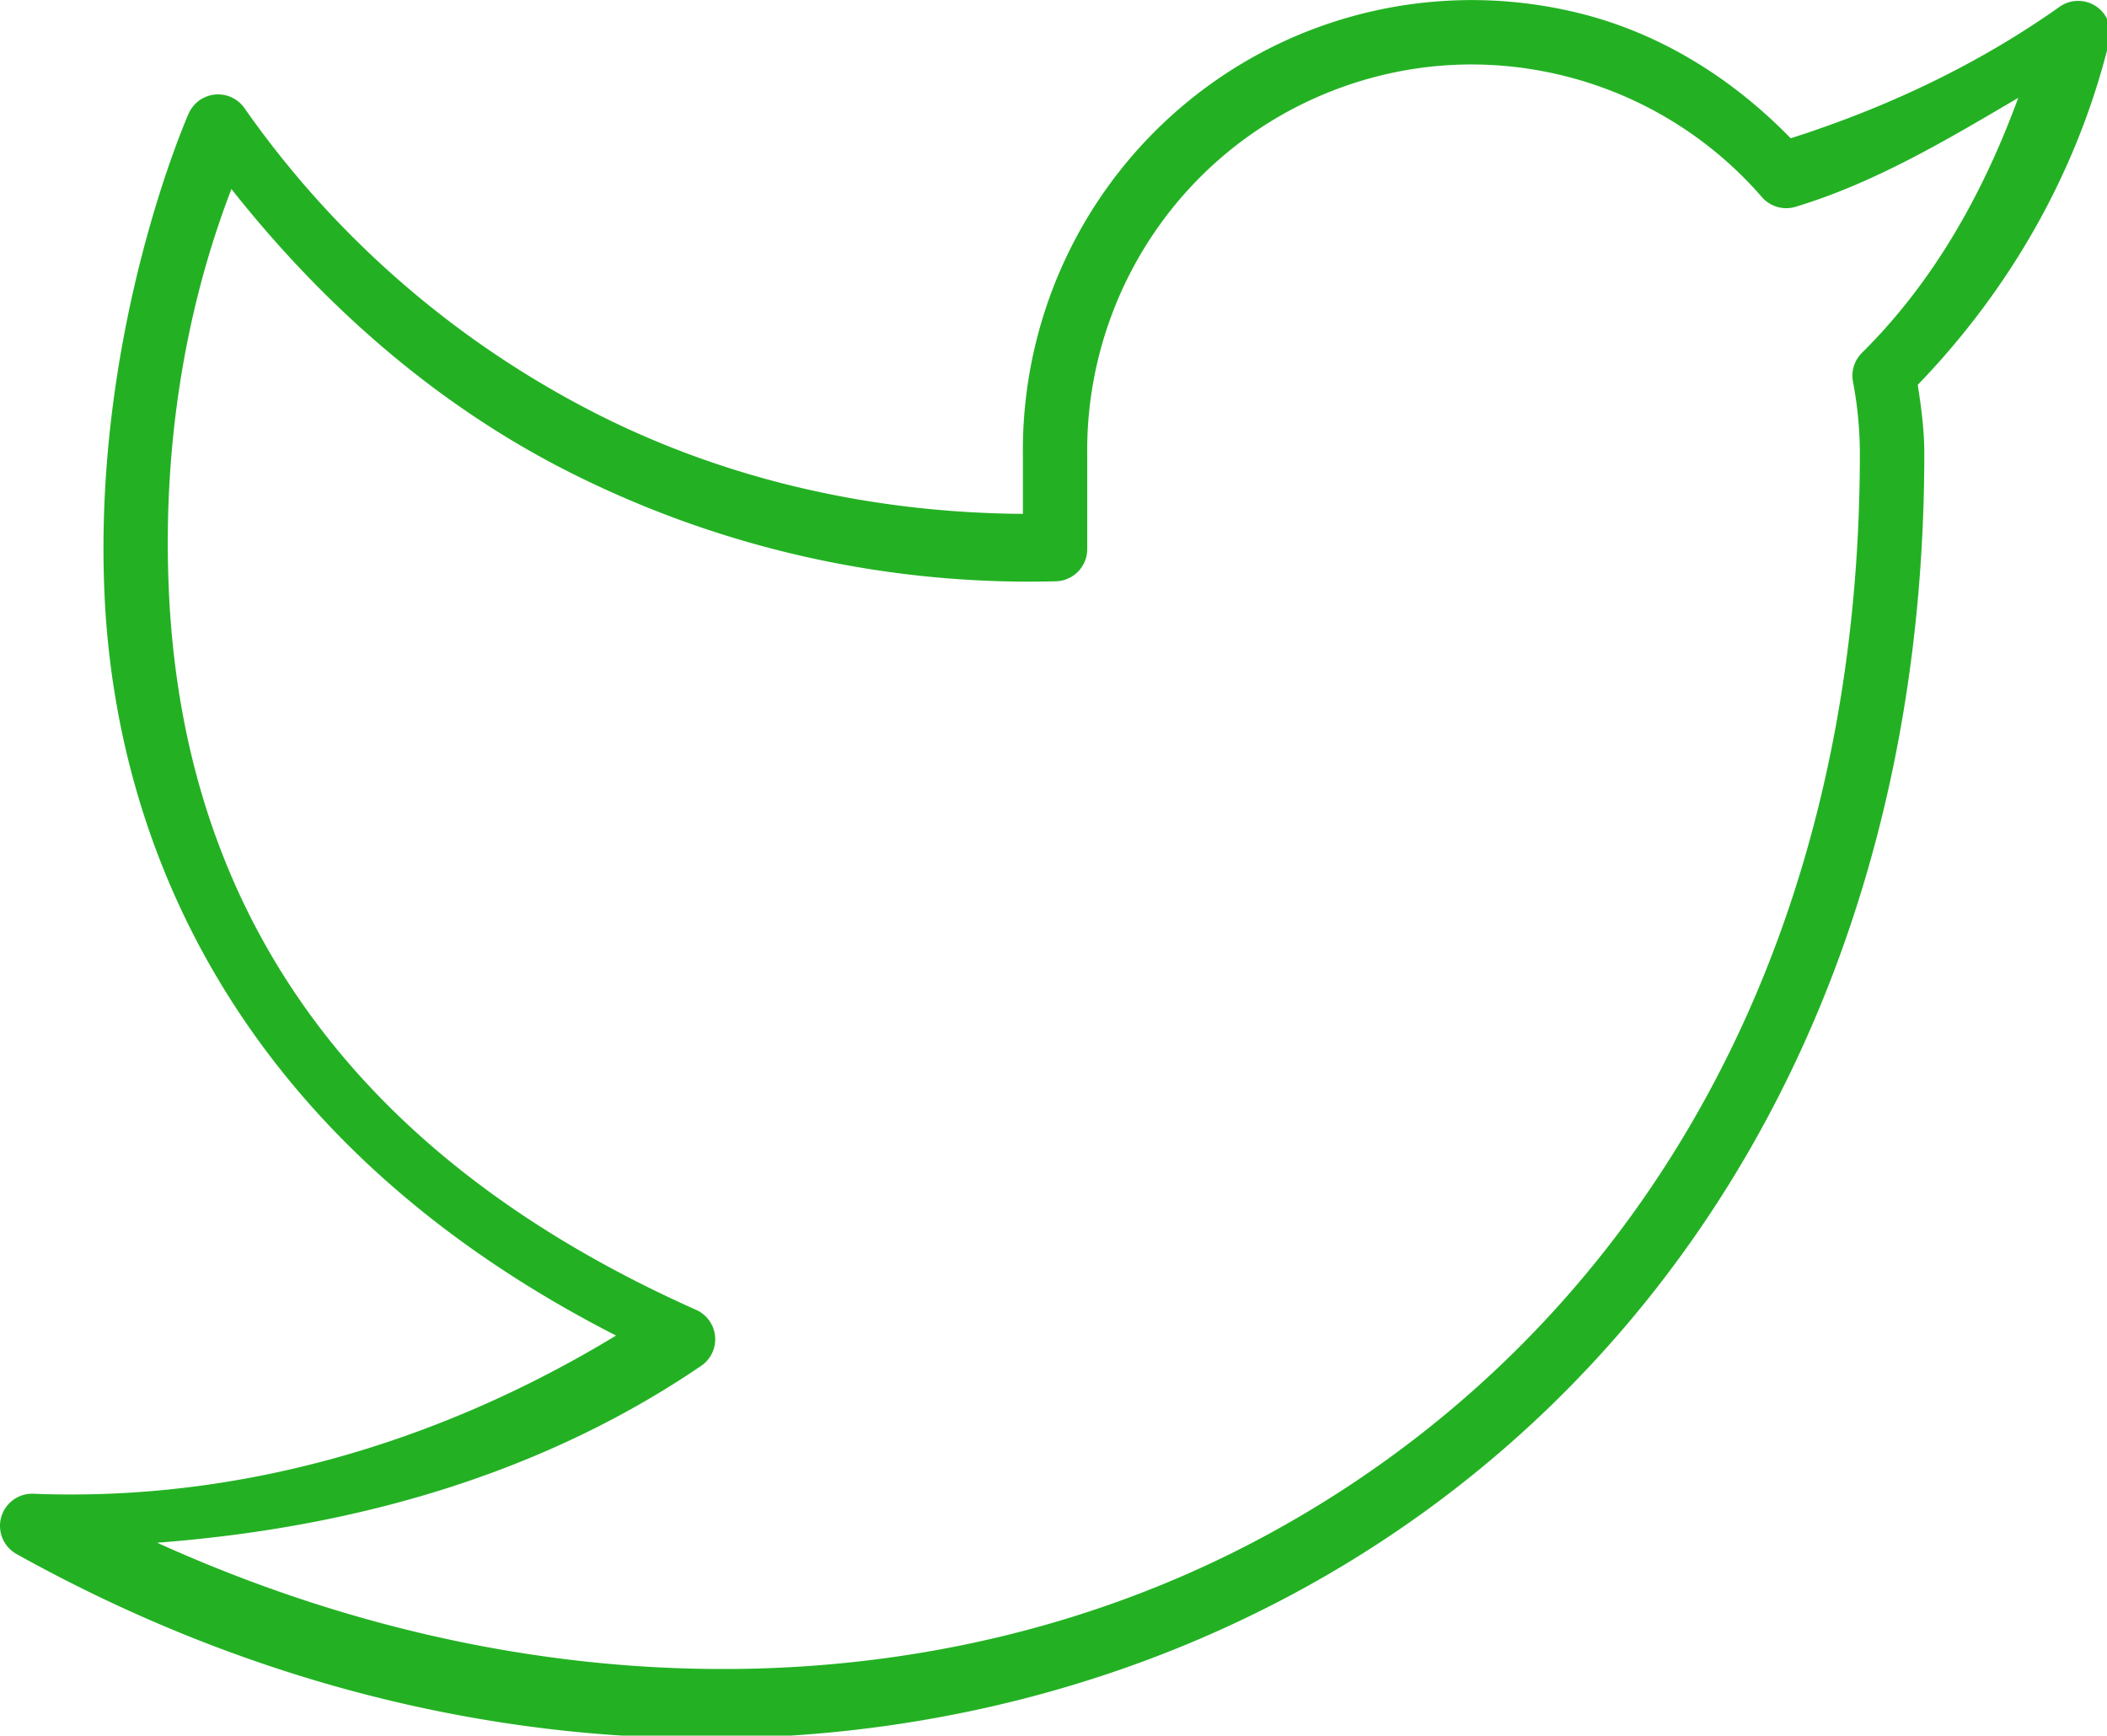 <?xml version="1.0" encoding="UTF-8" standalone="no"?>
<!-- Created with Inkscape (http://www.inkscape.org/) -->

<svg
   width="8.672mm"
   height="7.144mm"
   viewBox="0 0 8.672 7.144"
   version="1.1"
   id="svg5"
   xml:space="preserve"
   inkscape:version="1.2.2 (732a01da63, 2022-12-09)"
   sodipodi:docname="twitter.svg"
   xmlns:inkscape="http://www.inkscape.org/namespaces/inkscape"
   xmlns:sodipodi="http://sodipodi.sourceforge.net/DTD/sodipodi-0.dtd"
   xmlns="http://www.w3.org/2000/svg"
   xmlns:svg="http://www.w3.org/2000/svg"><sodipodi:namedview
     id="namedview7"
     pagecolor="#ffffff"
     bordercolor="#000000"
     borderopacity="0.25"
     inkscape:showpageshadow="2"
     inkscape:pageopacity="0.0"
     inkscape:pagecheckerboard="0"
     inkscape:deskcolor="#d1d1d1"
     inkscape:document-units="mm"
     showgrid="false"
     inkscape:zoom="0.74564394"
     inkscape:cx="-93.208026"
     inkscape:cy="257.49555"
     inkscape:window-width="1920"
     inkscape:window-height="1017"
     inkscape:window-x="-8"
     inkscape:window-y="-8"
     inkscape:window-maximized="1"
     inkscape:current-layer="layer1" /><defs
     id="defs2" /><g
     inkscape:label="Layer 1"
     inkscape:groupmode="layer"
     id="layer1"
     transform="translate(-129.793,-80.525)"><g
       style="fill:none"
       id="g695"
       transform="matrix(0.265,0,0,0.265,129.66,80.393)"><path
         style="color:#000000;fill:#23b123;stroke-linecap:round;stroke-linejoin:round;-inkscape-stroke:none"
         d="m 22.943,0.512 c -0.705,0.042 -1.403,0.192 -2.07,0.447 -1.334,0.511 -2.479,1.421 -3.281,2.605 -0.802,1.185 -1.222,2.59 -1.203,4.021 V 8.48 C 14.101,8.464 11.841,7.971 9.793,6.938 7.599,5.829 5.711,4.195 4.299,2.178 a 0.5,0.5 0 0 0 -0.867,0.084 c 0,0 -1.493,3.351 -1.307,7.469 0.177,3.91 2.073,8.513 7.945,11.512 -2.731,1.659 -5.848,2.585 -9.051,2.457 A 0.5,0.5 0 0 0 0.756,24.635 C 7.393,28.334 14.8,28.346 20.555,25.273 26.31,22.201 30.389,16.026 30.389,7.535 a 0.5,0.5 0 0 0 0,-0.002 c -0.001,-0.355 -0.047,-0.707 -0.102,-1.057 1.44,-1.492 2.486,-3.323 2.977,-5.344 A 0.5,0.5 0 0 0 32.488,0.605 C 31.215,1.506 29.798,2.172 28.314,2.646 27.414,1.722 26.308,1.024 25.053,0.709 24.36,0.535 23.648,0.469 22.943,0.512 Z m 0.061,0.998 c 0.603,-0.036 1.211,0.021 1.805,0.17 1.186,0.298 2.254,0.953 3.057,1.879 a 0.5,0.5 0 0 0 0.521,0.152 C 29.624,3.337 30.736,2.672 31.848,2.018 31.308,3.49 30.542,4.868 29.422,5.977 A 0.5,0.5 0 0 0 29.281,6.426 c 0.07,0.366 0.106,0.739 0.107,1.111 C 29.388,15.709 25.523,21.487 20.084,24.391 15.12,27.041 8.842,27.134 2.943,24.461 5.947,24.233 8.881,23.423 11.393,21.713 A 0.5,0.5 0 0 0 11.314,20.844 C 4.967,18.014 3.3,13.537 3.125,9.686 2.983,6.549 3.757,4.322 4.096,3.434 5.528,5.246 7.276,6.787 9.342,7.83 11.684,9.013 14.281,9.596 16.902,9.527 a 0.5,0.5 0 0 0 0.486,-0.5 V 7.578 a 0.5,0.5 0 0 0 0,-0.006 C 17.372,6.345 17.733,5.141 18.42,4.125 19.107,3.109 20.088,2.332 21.23,1.895 21.802,1.676 22.401,1.546 23.004,1.51 Z"
         id="path686" /></g></g></svg>
